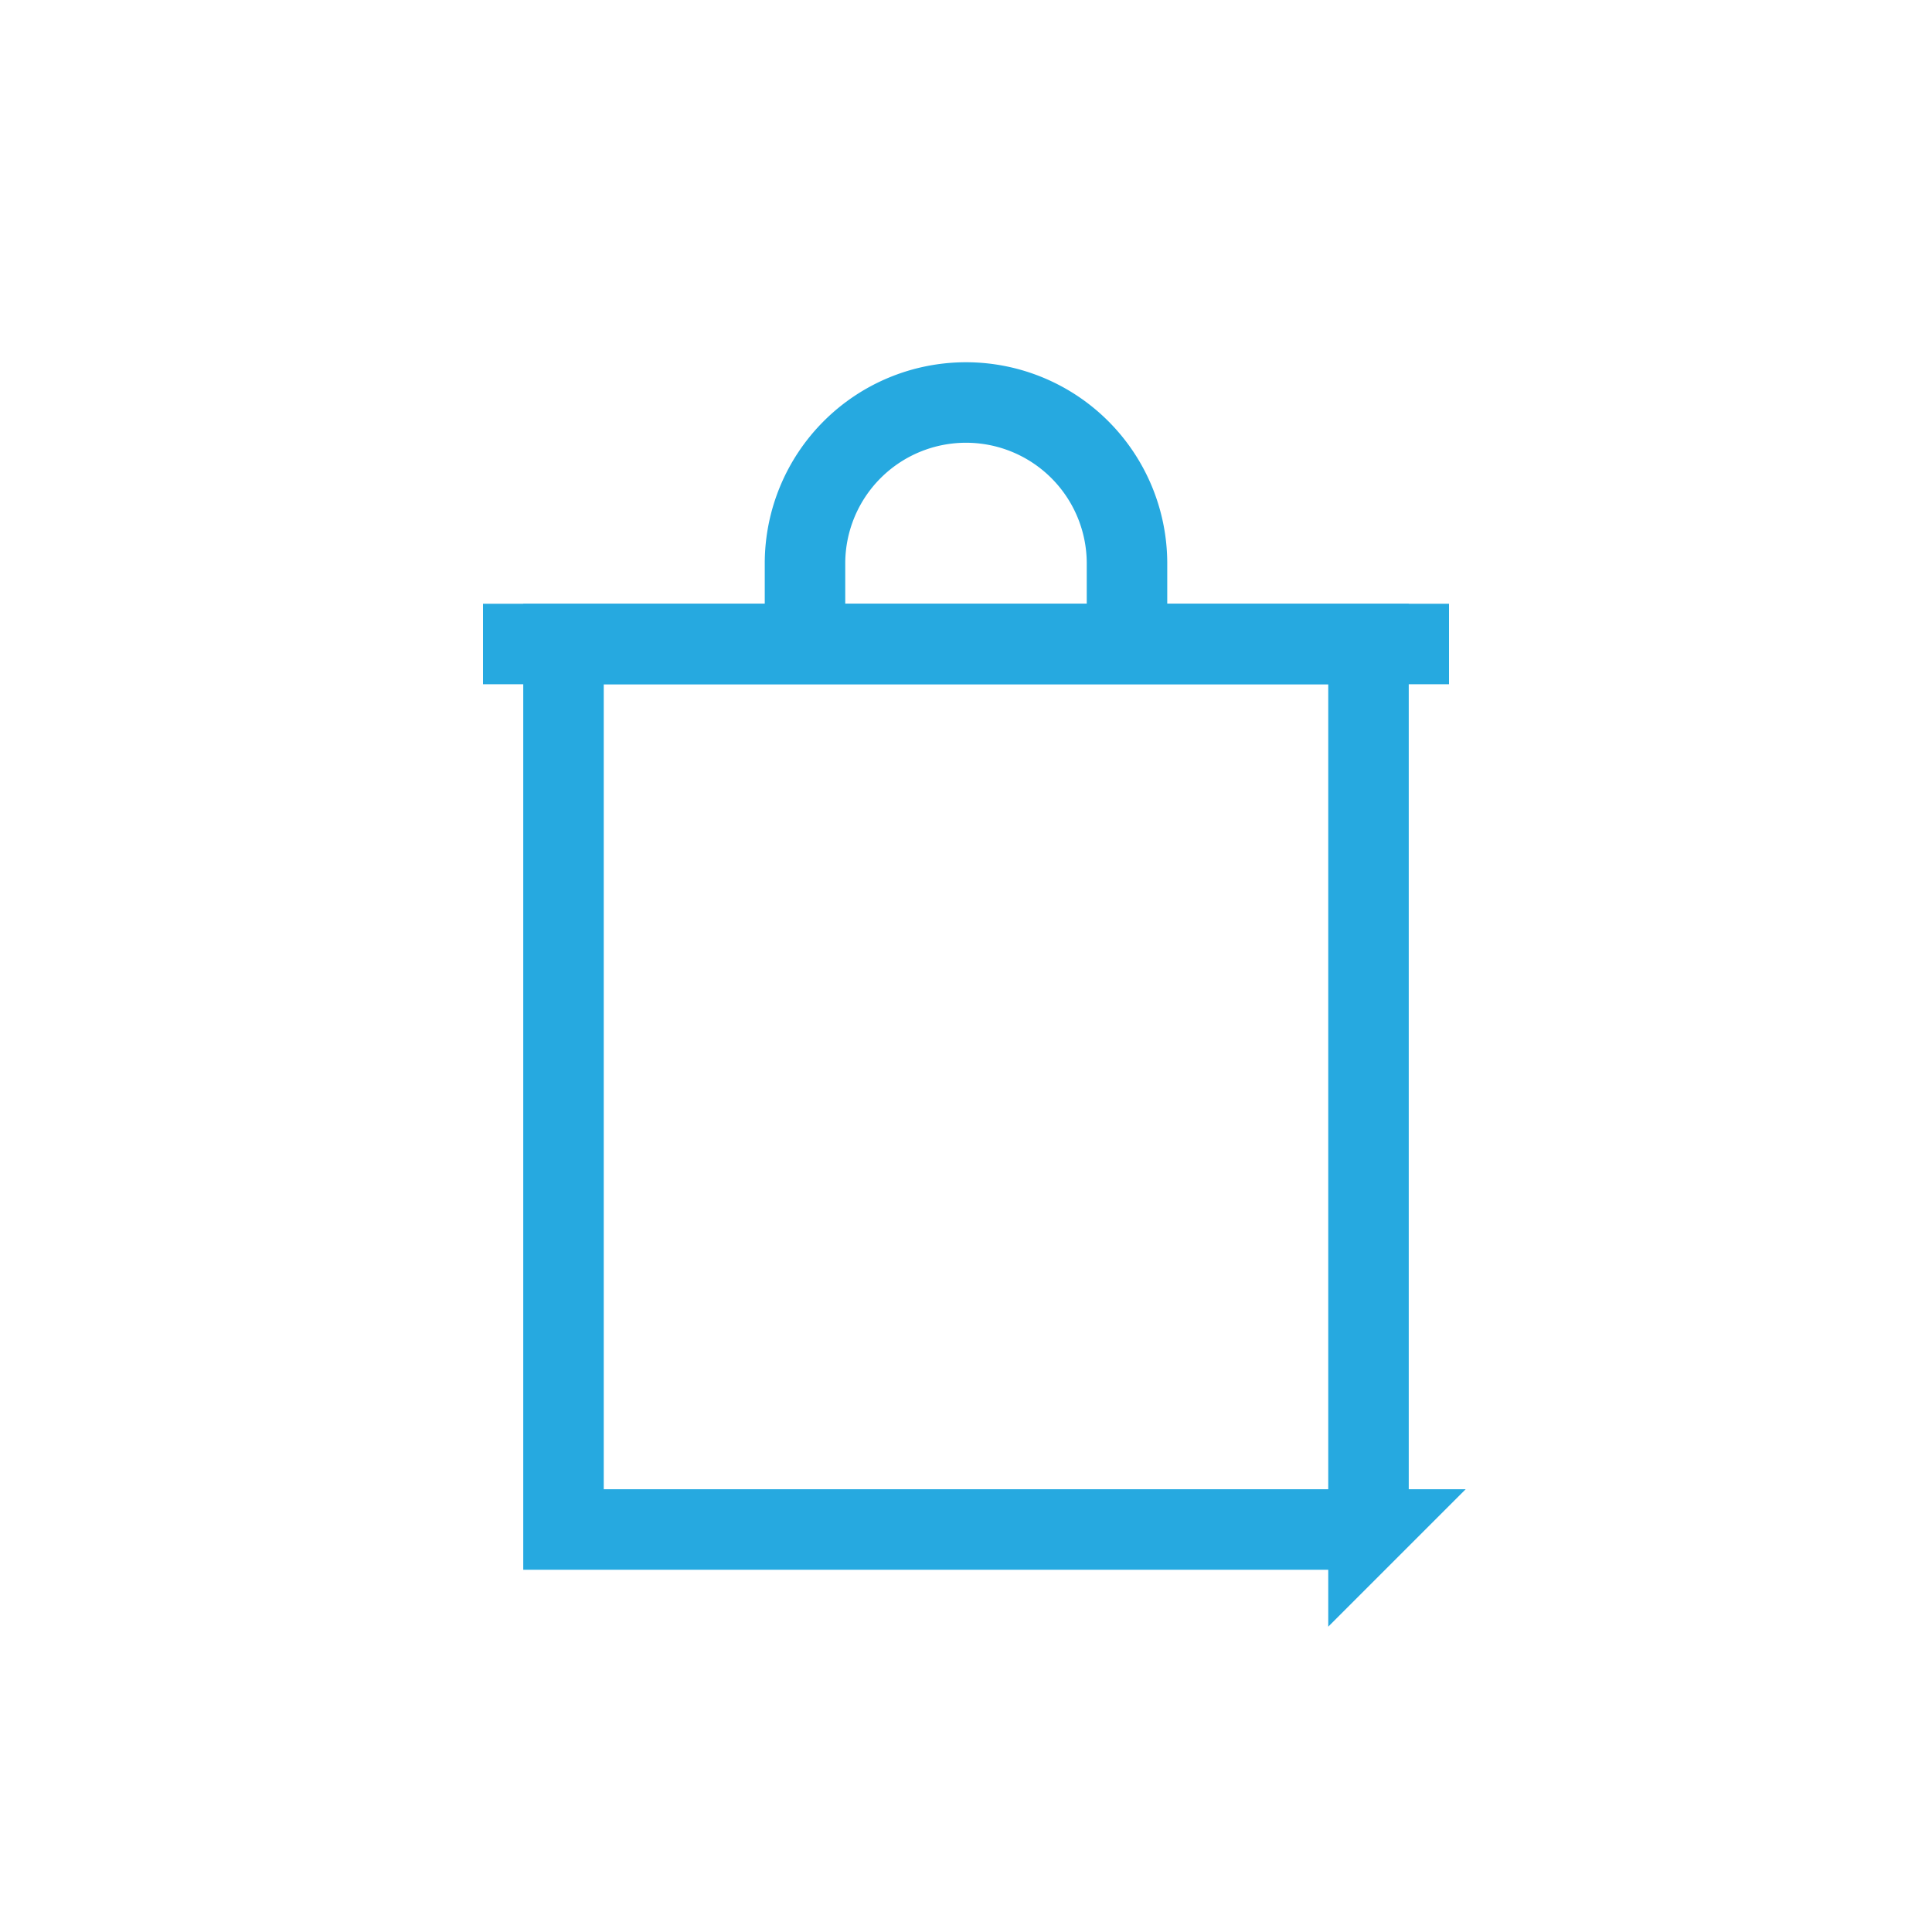 <svg width="24" height="24" viewBox="0 0 24 24" stroke="#26a9e0" fill="none" xmlns="http://www.w3.org/2000/svg">
    <path d="M17 19V8H7v11h10z"></path>
    <path d="M6 8h12"></path>
    <path d="M10 8V7a2 2 0 114 0v1"></path>
</svg>
